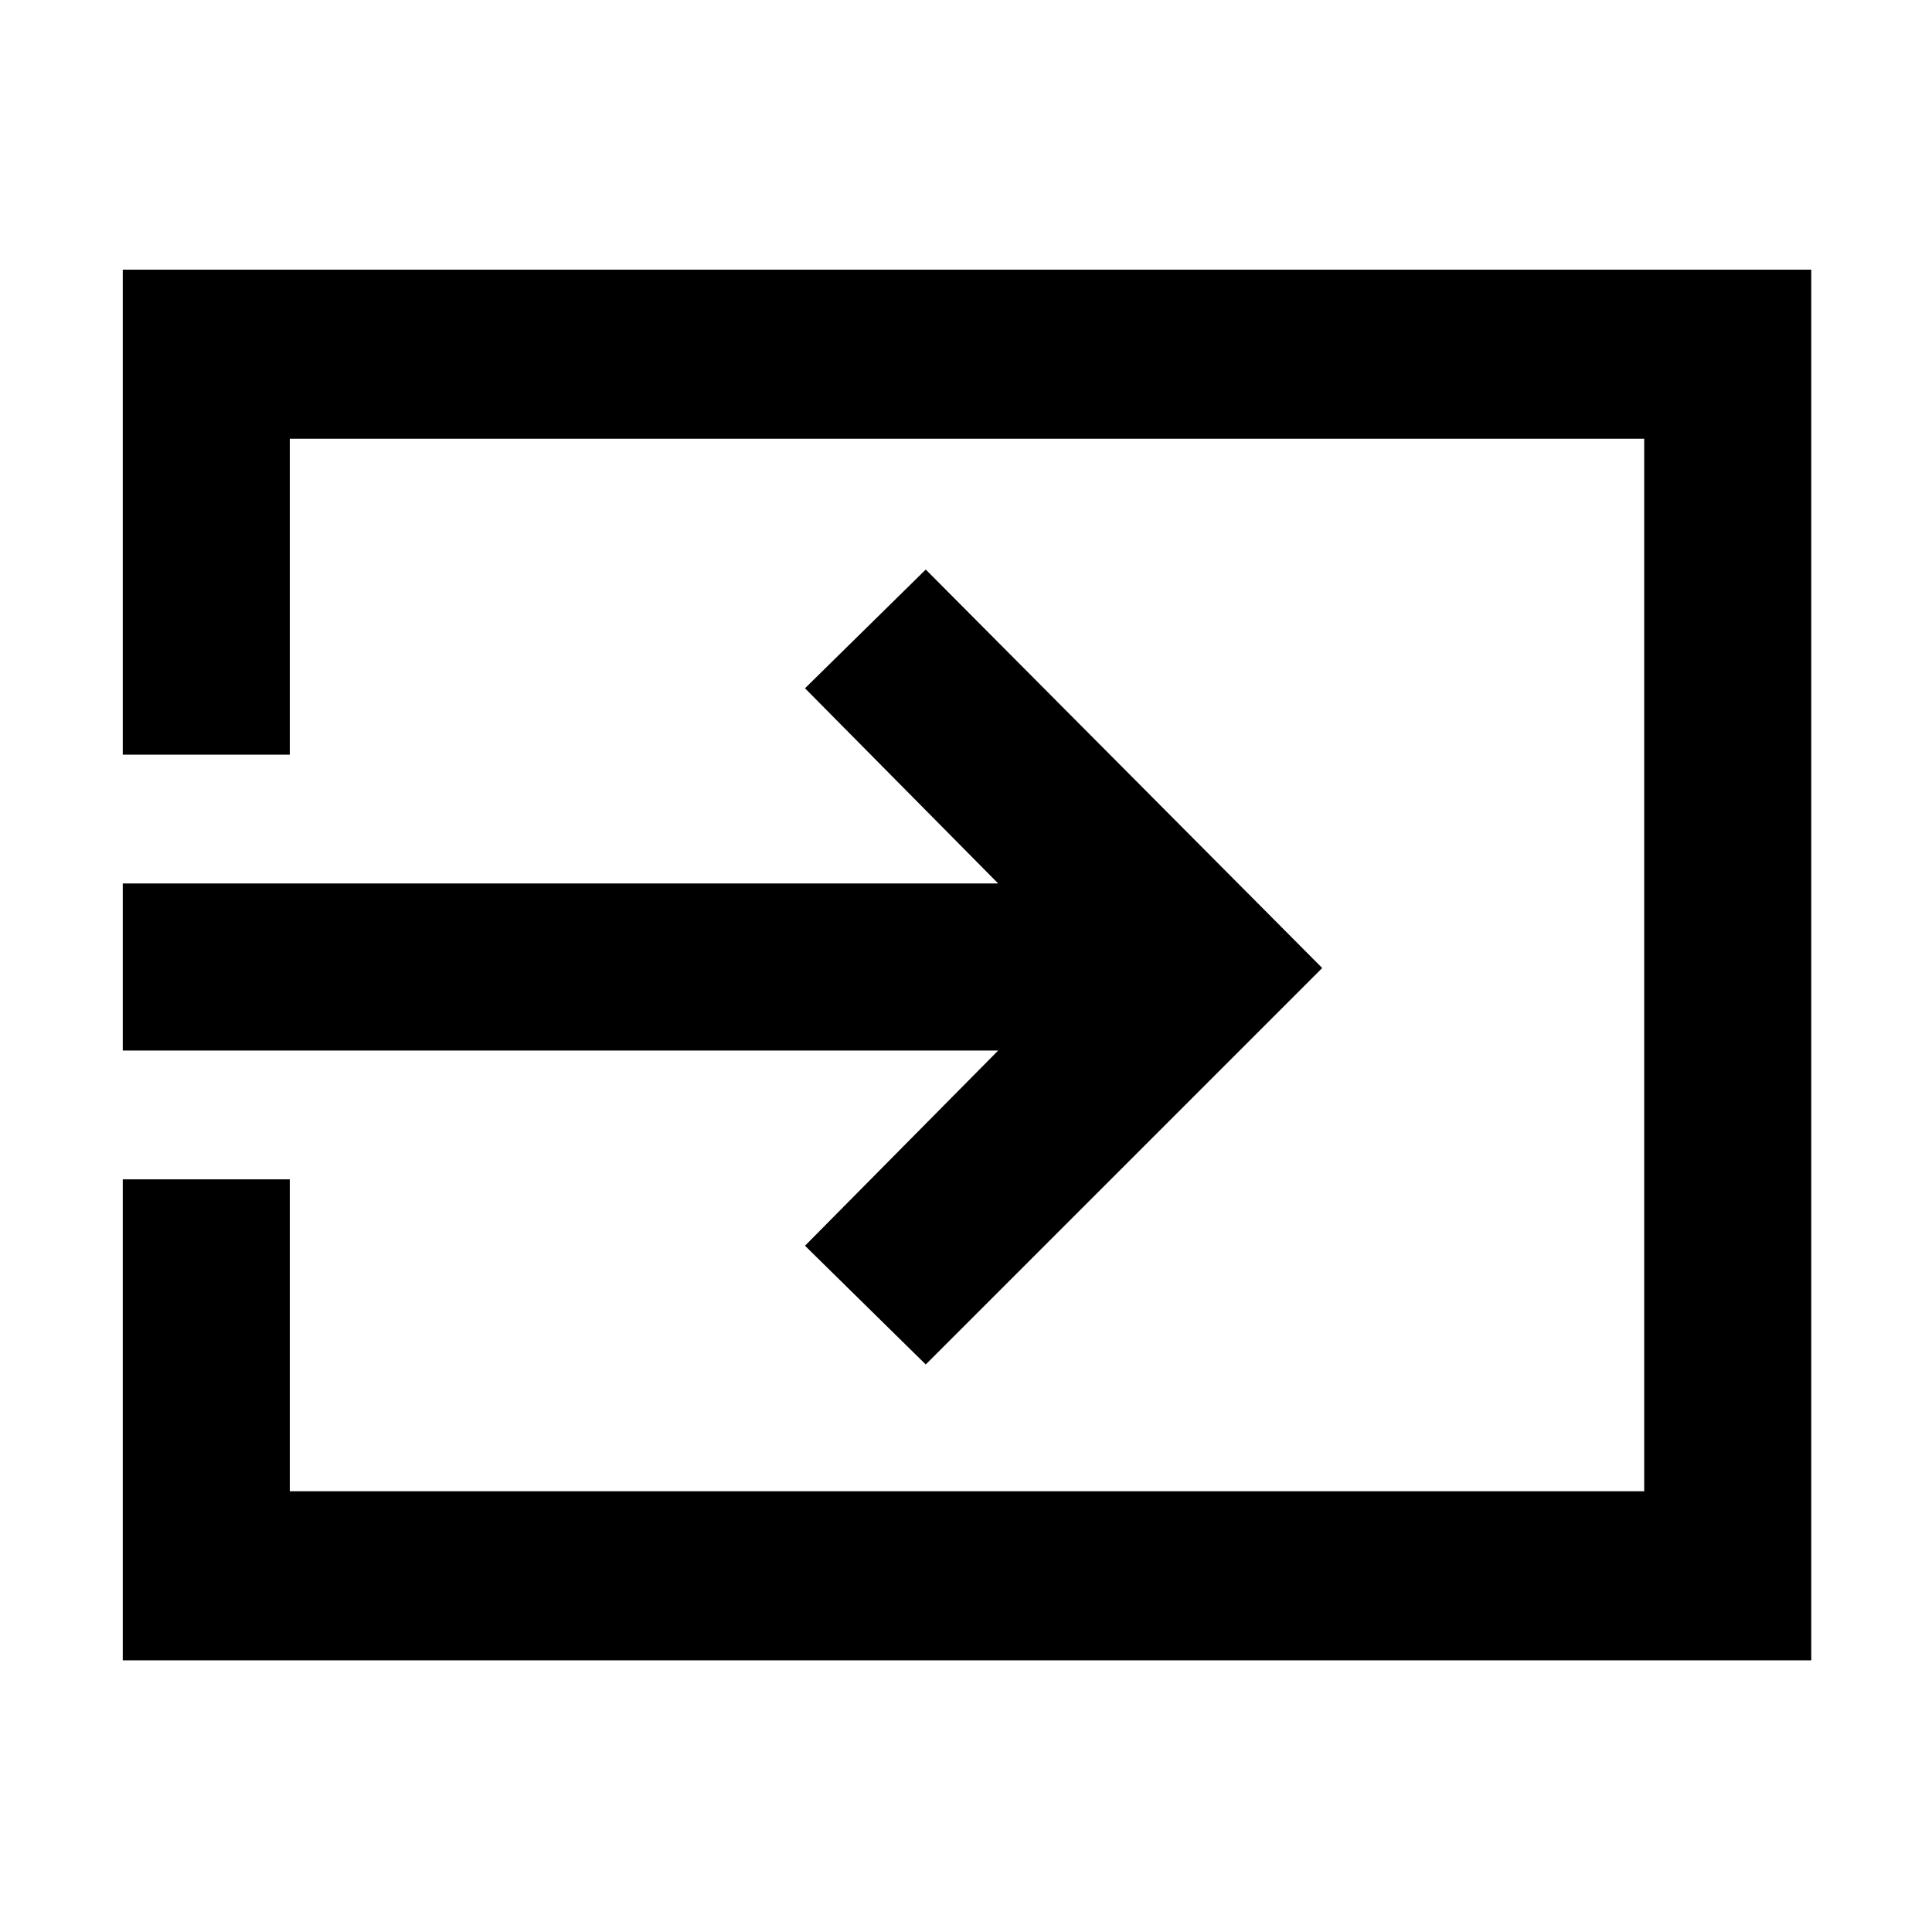 <svg xmlns="http://www.w3.org/2000/svg" height="48" width="48"><path d="m23 33.9-3-2.95 4.8-4.85H3.05v-4.15H24.8L20 17.1l3-2.95 9.85 9.9ZM3.05 41.25V29.3H7.2v7.75h33.65V10.9H7.2v7.85H3.05V6.7H45v34.55Z"/></svg>